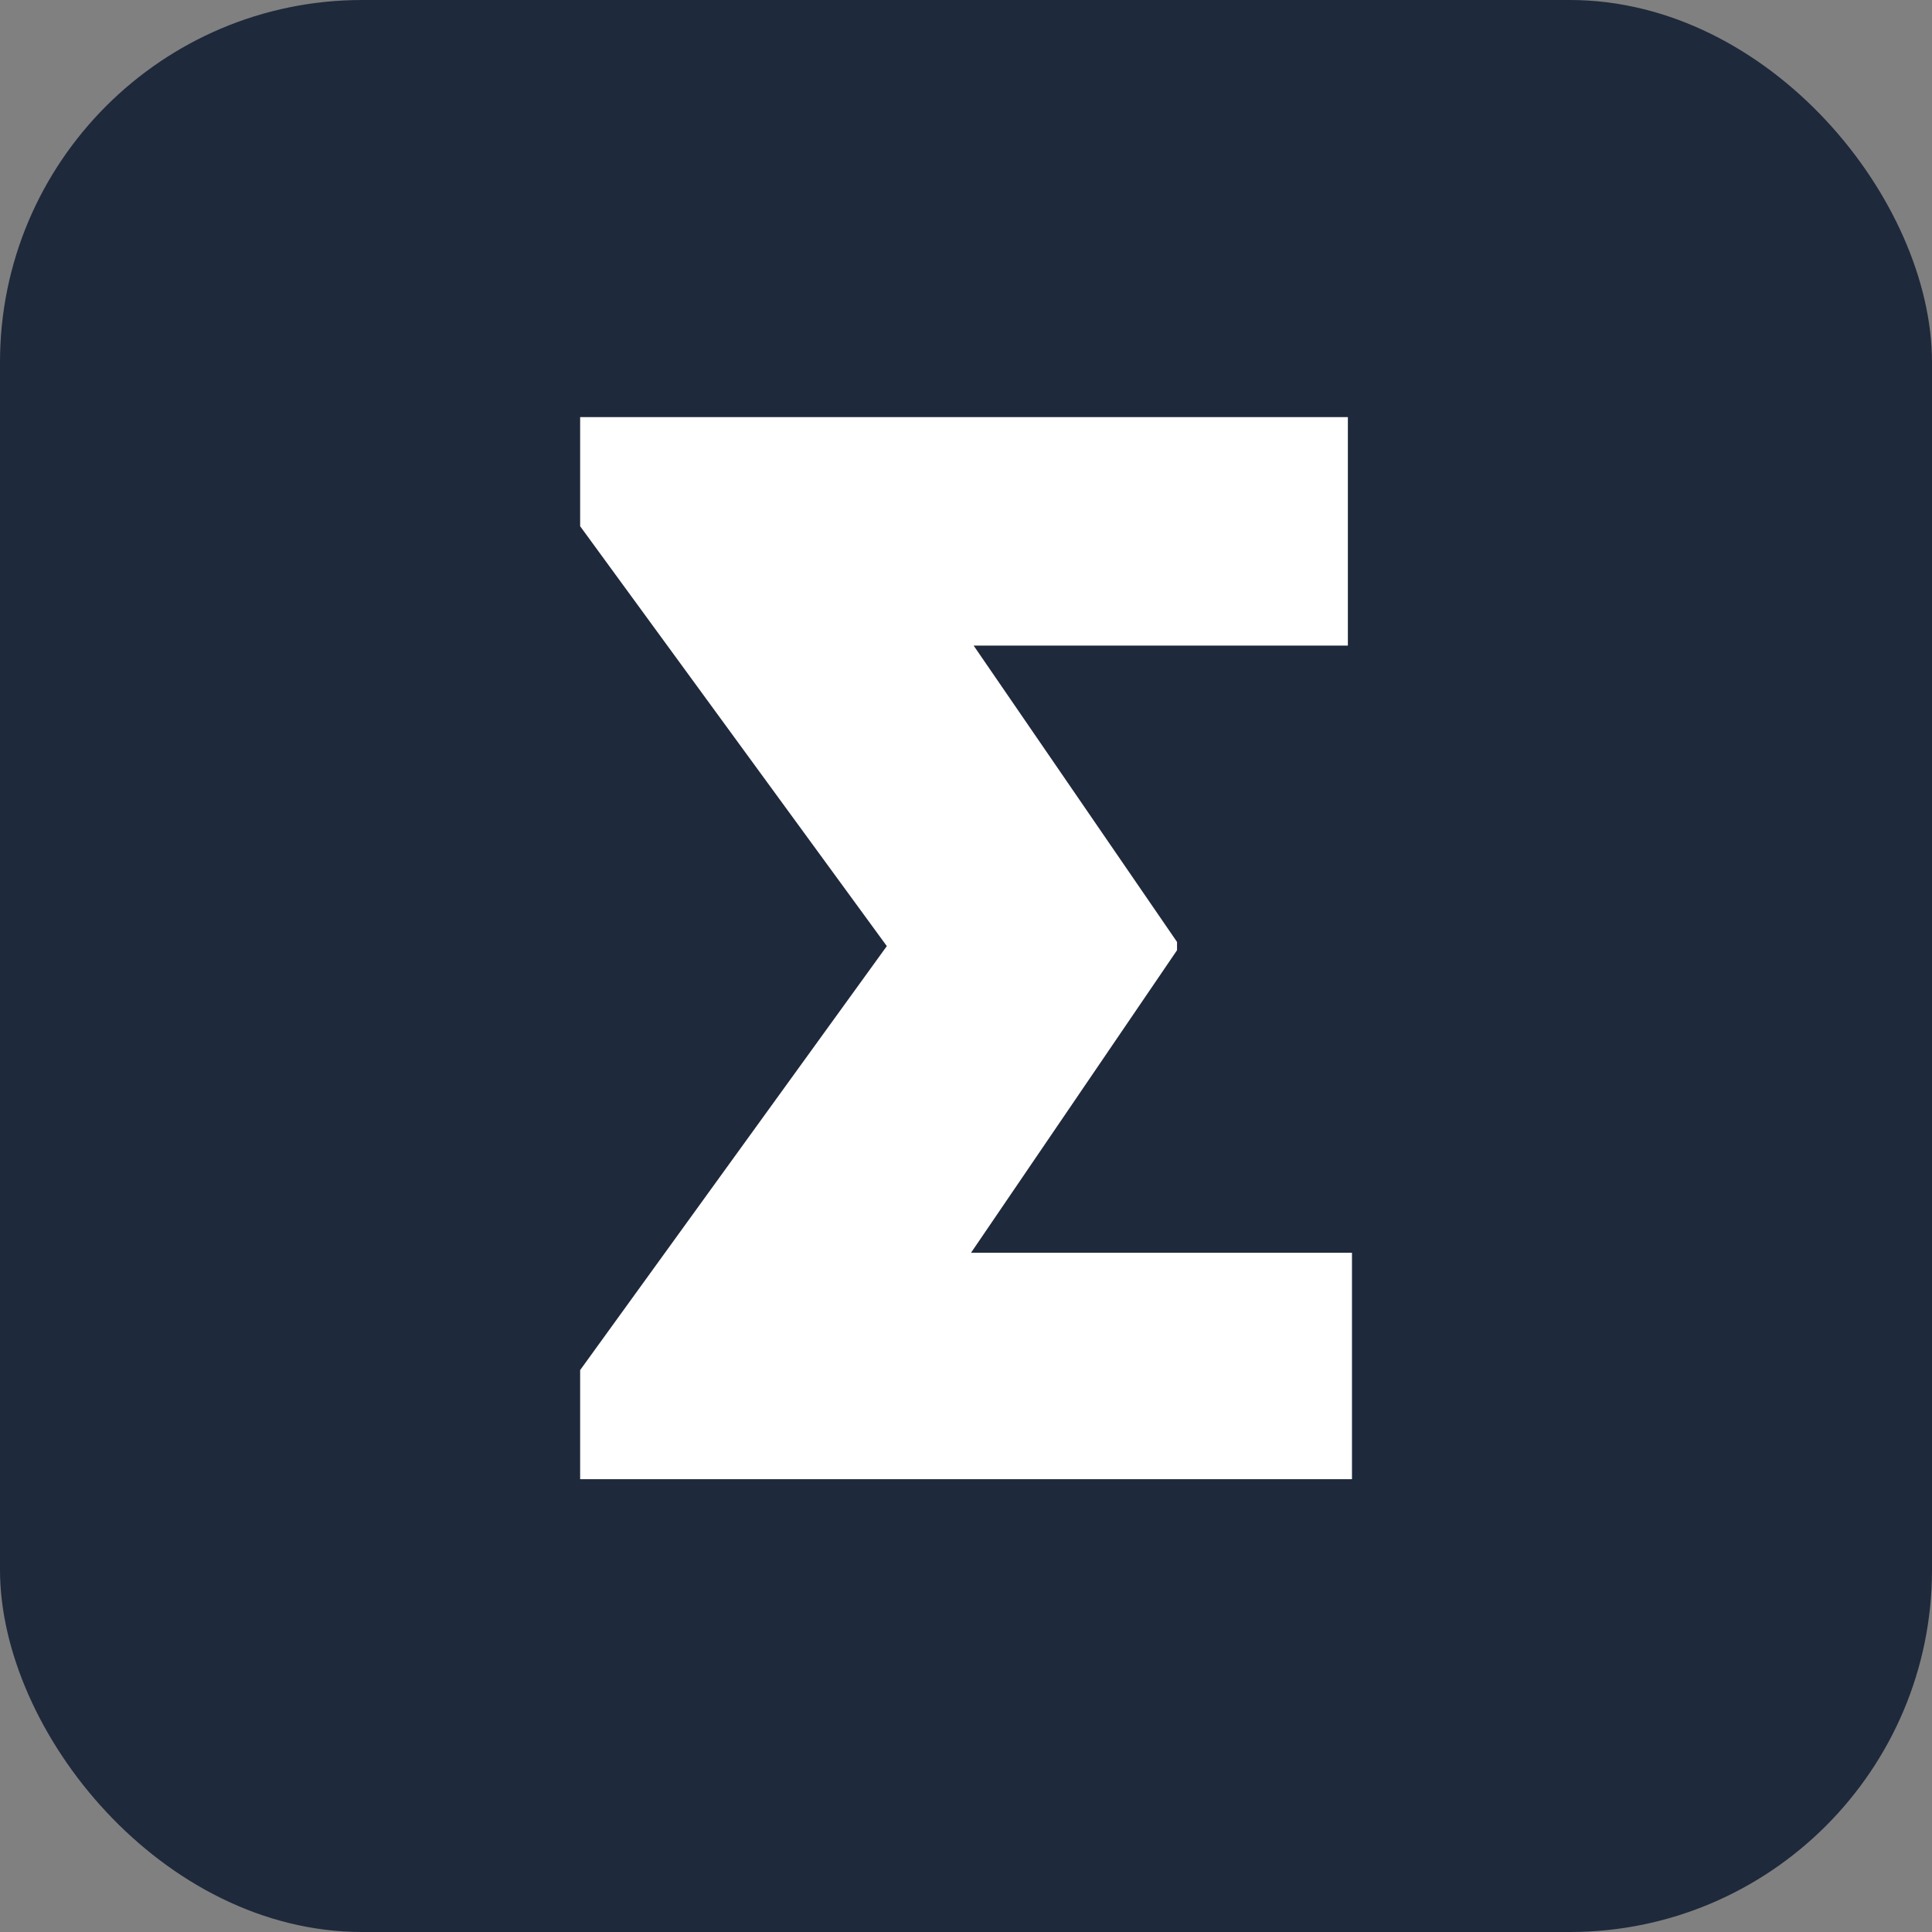 <svg width="64" height="64" viewBox="0 0 64 64" fill="none" xmlns="http://www.w3.org/2000/svg">
<rect x="0" y="0" width="64" height="64" fill="#808080" stroke="none"/>
<rect width="64" height="64" rx="12" fill="#1E293B"/>
<path d="M44.786 41.5V49H22.627V41.5H44.786ZM44.65 13.818V21.386H24.468V13.818H44.65ZM38.991 31.204V31.477L27.059 49H19.218V45.386L29.377 31.341L19.218 17.432V13.818H27.059L38.991 31.204Z" fill="white"/>
</svg>

